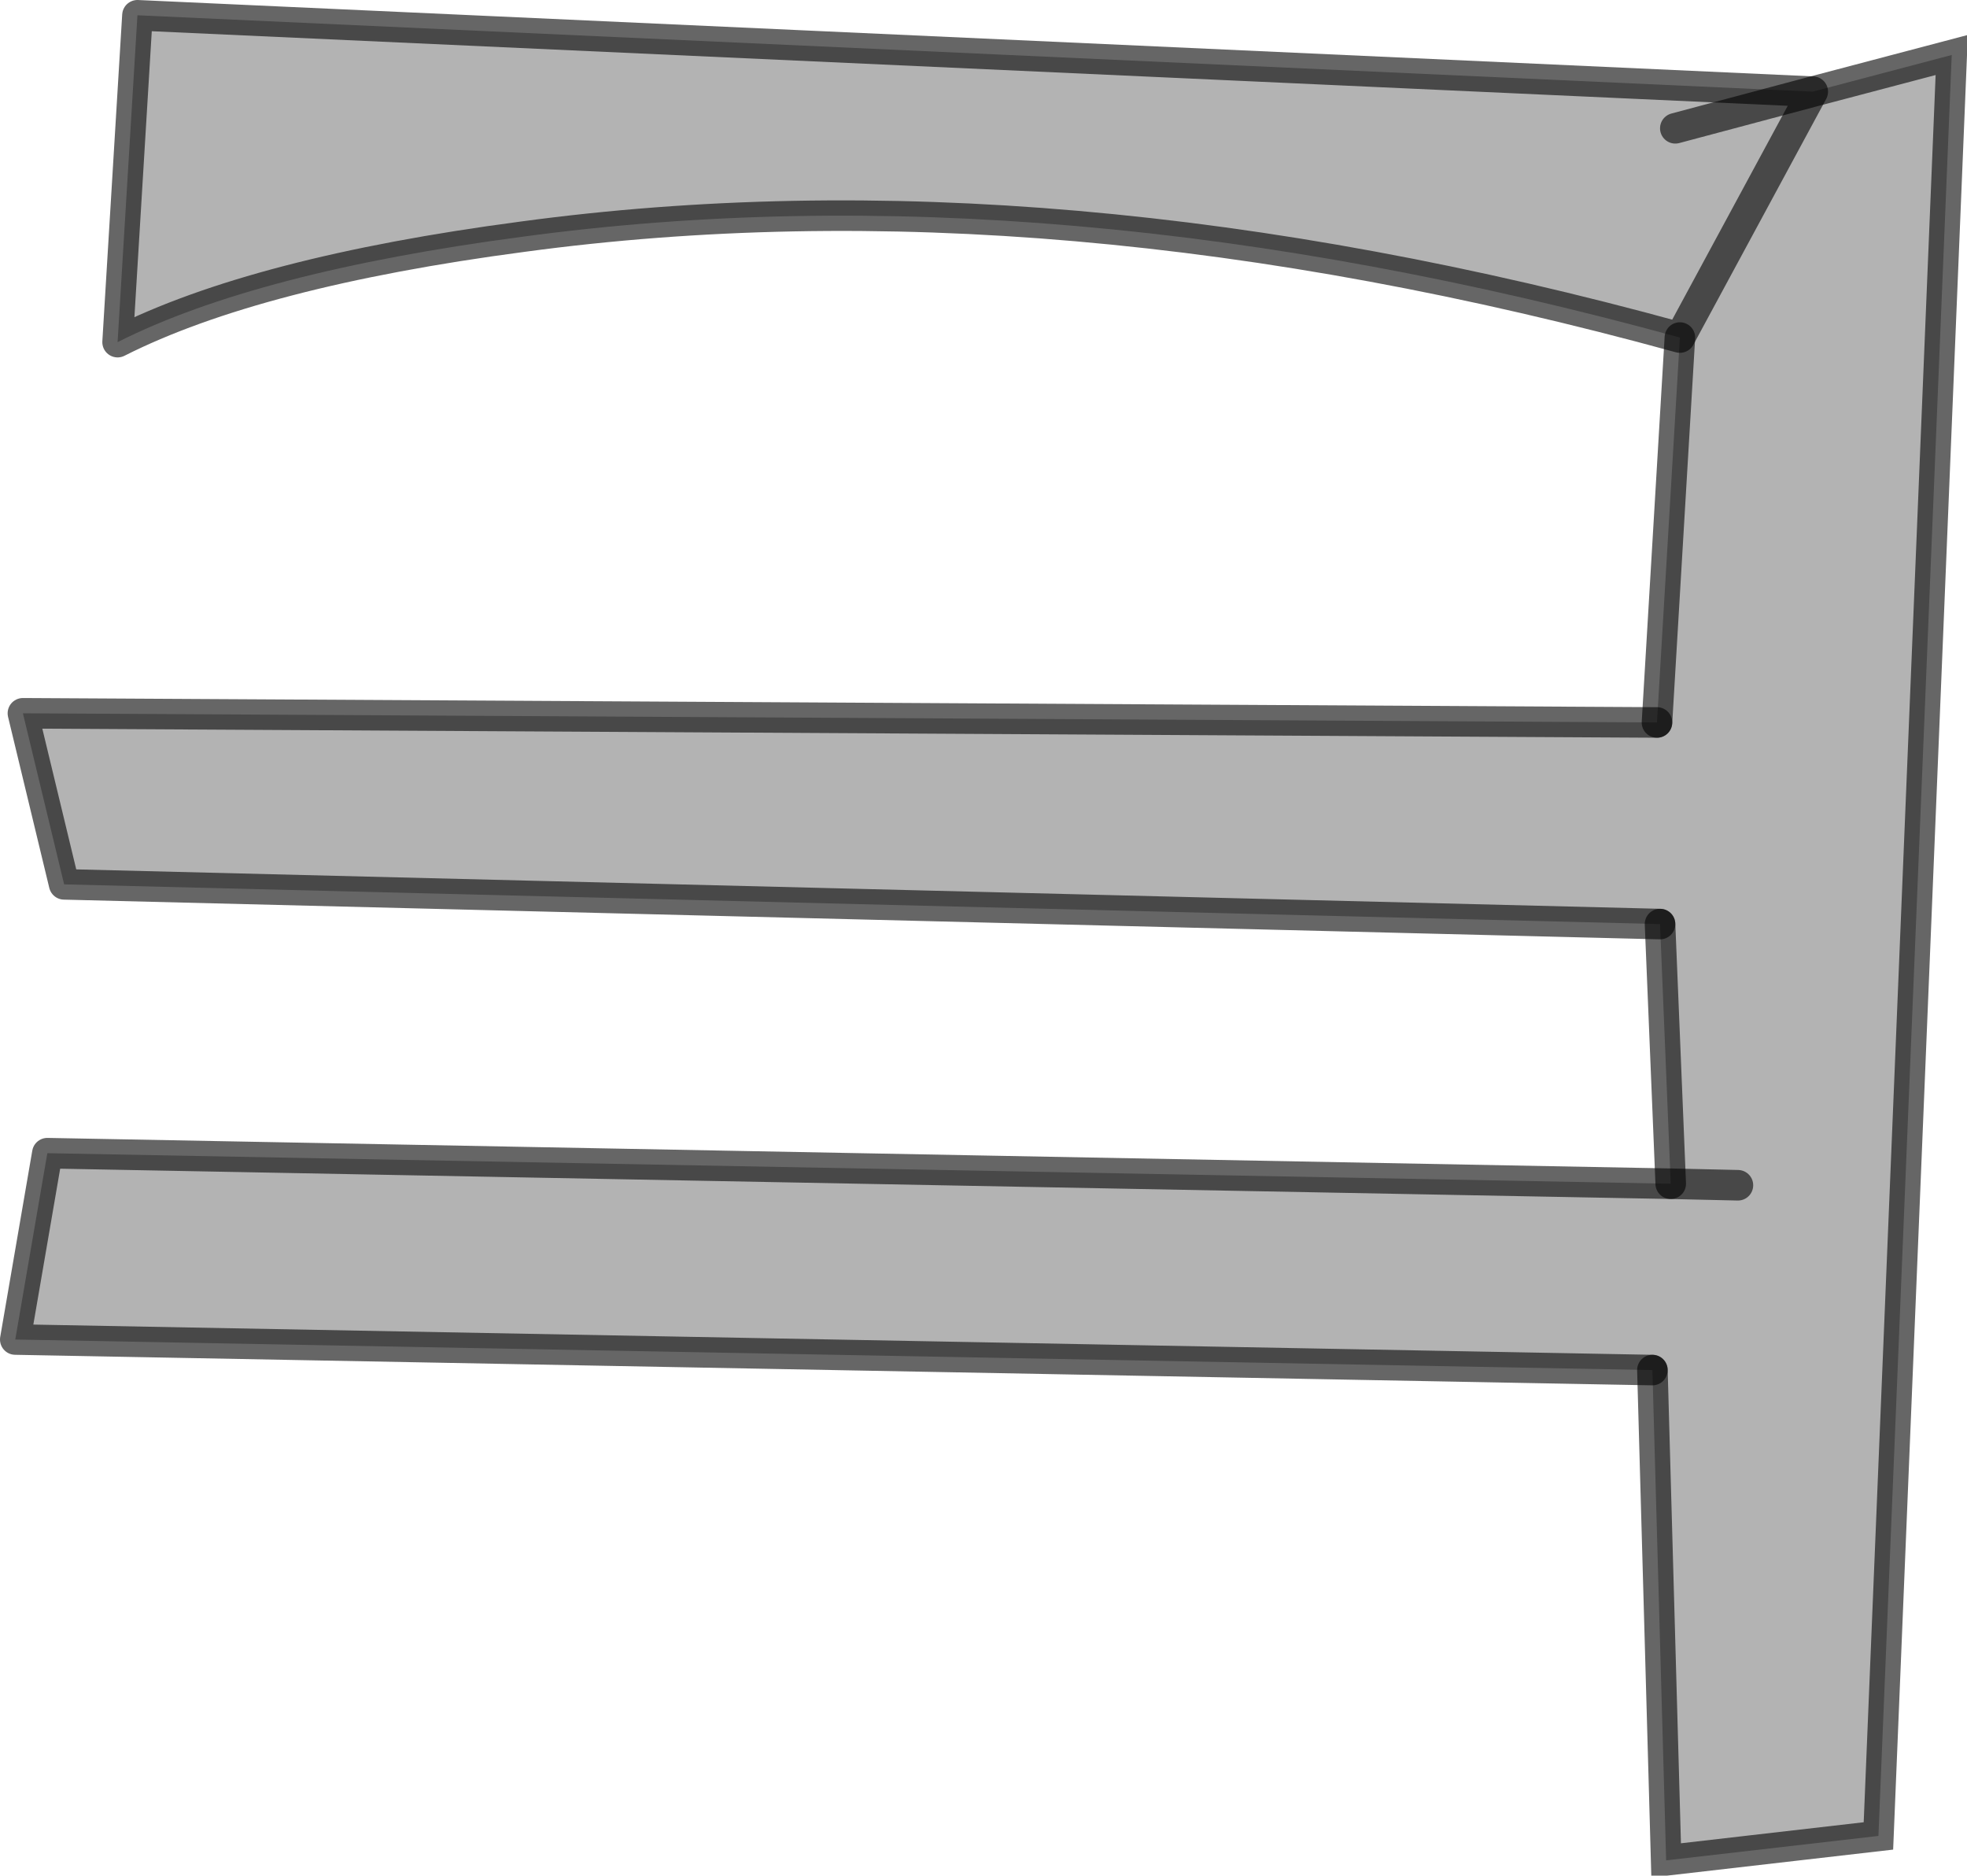 <?xml version="1.0" encoding="UTF-8" standalone="no"?>
<svg xmlns:xlink="http://www.w3.org/1999/xlink" height="61.4px" width="64.4px" xmlns="http://www.w3.org/2000/svg">
  <g transform="matrix(1.0, 0.0, 0.0, 1.0, 32.2, 30.7)">
    <path d="M27.15 -27.7 L31.7 -28.9 29.3 29.4 22.35 30.2 21.9 14.15 -31.7 13.15 -30.65 7.05 22.5 8.05 22.15 -0.45 -30.1 -1.75 -31.45 -7.35 22.05 -7.05 22.8 -19.65 Q2.25 -25.3 -15.1 -22.95 -23.8 -21.8 -28.35 -19.5 L-27.7 -30.2 27.15 -27.7 22.65 -26.5 27.15 -27.7 M24.7 8.1 L22.5 8.05 24.7 8.1" fill="#000000" fill-opacity="0.298" fill-rule="evenodd" stroke="none"/>
    <path d="M27.15 -27.7 L31.7 -28.9 29.3 29.4 22.35 30.2 21.9 14.15 M22.5 8.05 L22.15 -0.45 M22.05 -7.05 L22.8 -19.65 M27.15 -27.7 L22.65 -26.5" fill="none" stroke="#000000" stroke-linecap="round" stroke-linejoin="miter-clip" stroke-miterlimit="4.0" stroke-opacity="0.6" stroke-width="1.0"/>
    <path d="M21.9 14.15 L-31.7 13.15 -30.65 7.05 22.5 8.05 24.7 8.1 M22.15 -0.45 L-30.1 -1.75 -31.45 -7.35 22.05 -7.05 M22.8 -19.65 Q2.25 -25.3 -15.1 -22.95 -23.8 -21.8 -28.35 -19.5 L-27.7 -30.2 27.15 -27.7 Z" fill="none" stroke="#000000" stroke-linecap="round" stroke-linejoin="round" stroke-opacity="0.6" stroke-width="1.0"/>
  </g>
</svg>
